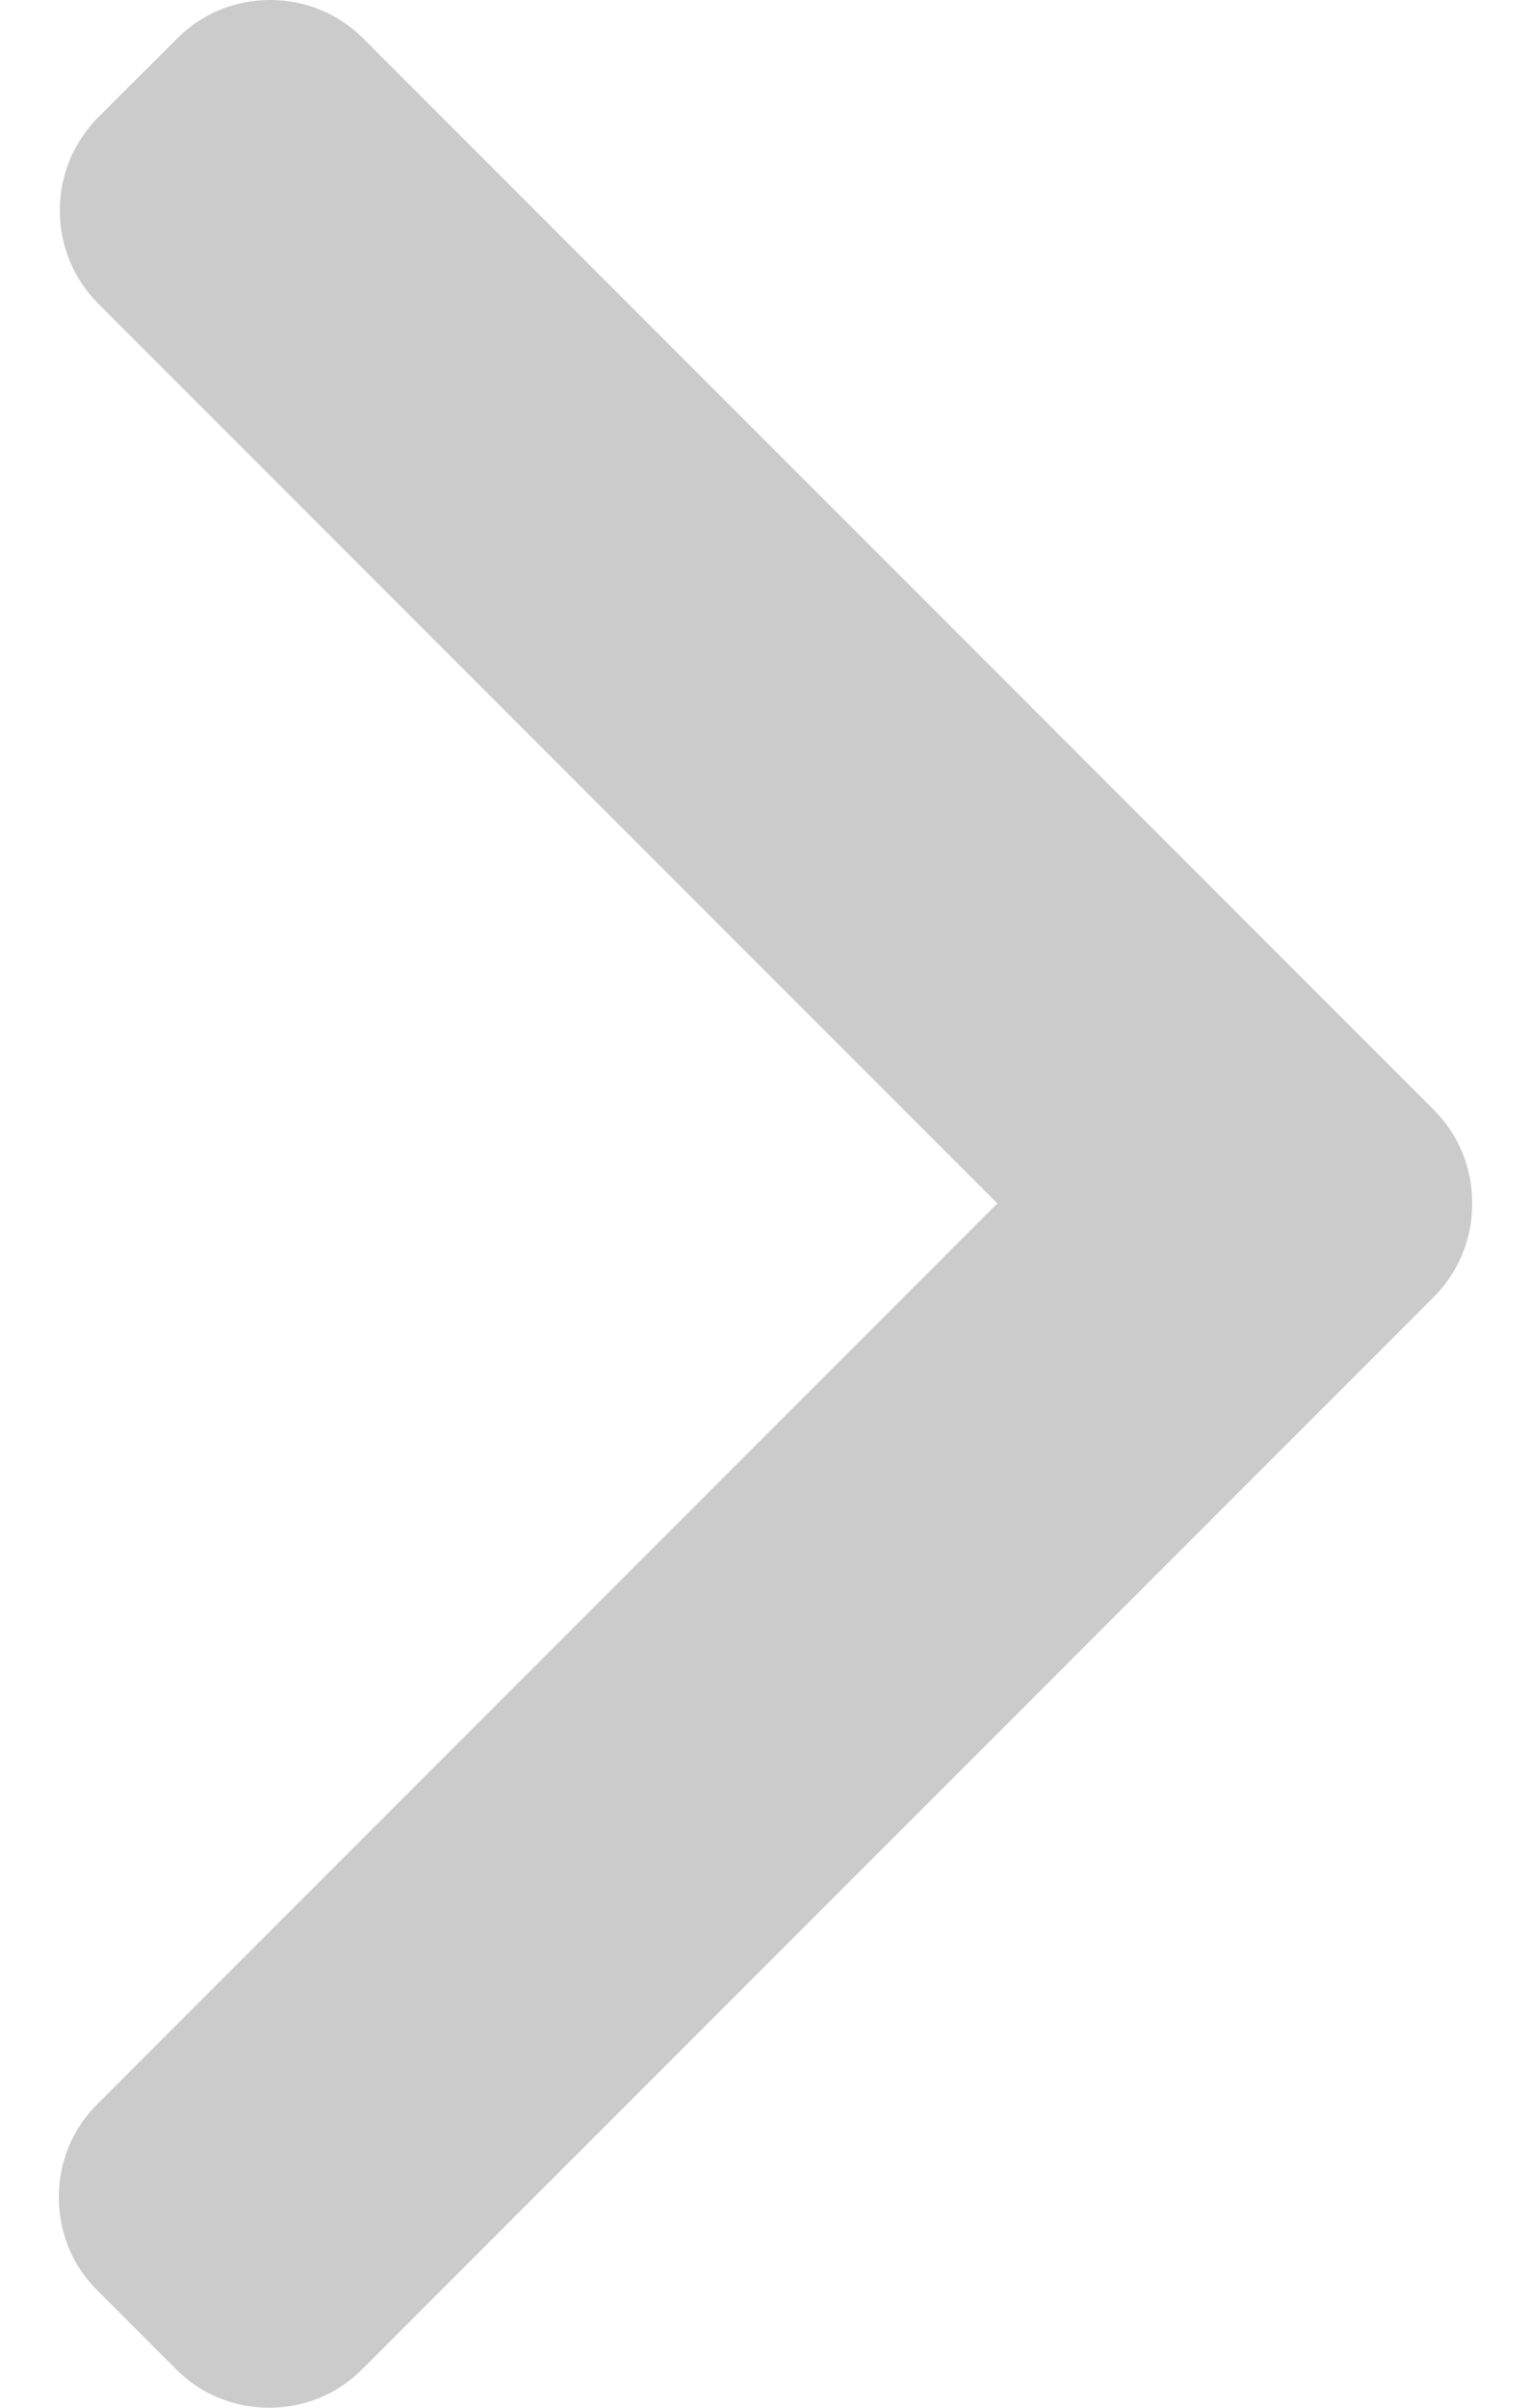 <svg width="7" height="11" viewBox="0 0 7 11" fill="none" xmlns="http://www.w3.org/2000/svg">
<path d="M6.556 5.071L1.661 0.176C1.547 0.062 1.396 0 1.235 0C1.074 0 0.923 0.062 0.81 0.176L0.449 0.536C0.215 0.771 0.215 1.153 0.449 1.387L4.56 5.498L0.445 9.613C0.331 9.726 0.269 9.877 0.269 10.038C0.269 10.2 0.331 10.351 0.445 10.464L0.805 10.824C0.918 10.938 1.069 11 1.231 11C1.392 11 1.543 10.938 1.656 10.824L6.556 5.925C6.669 5.811 6.732 5.659 6.731 5.498C6.732 5.336 6.669 5.184 6.556 5.071Z" fill="#CBCBCB"/>
</svg>
